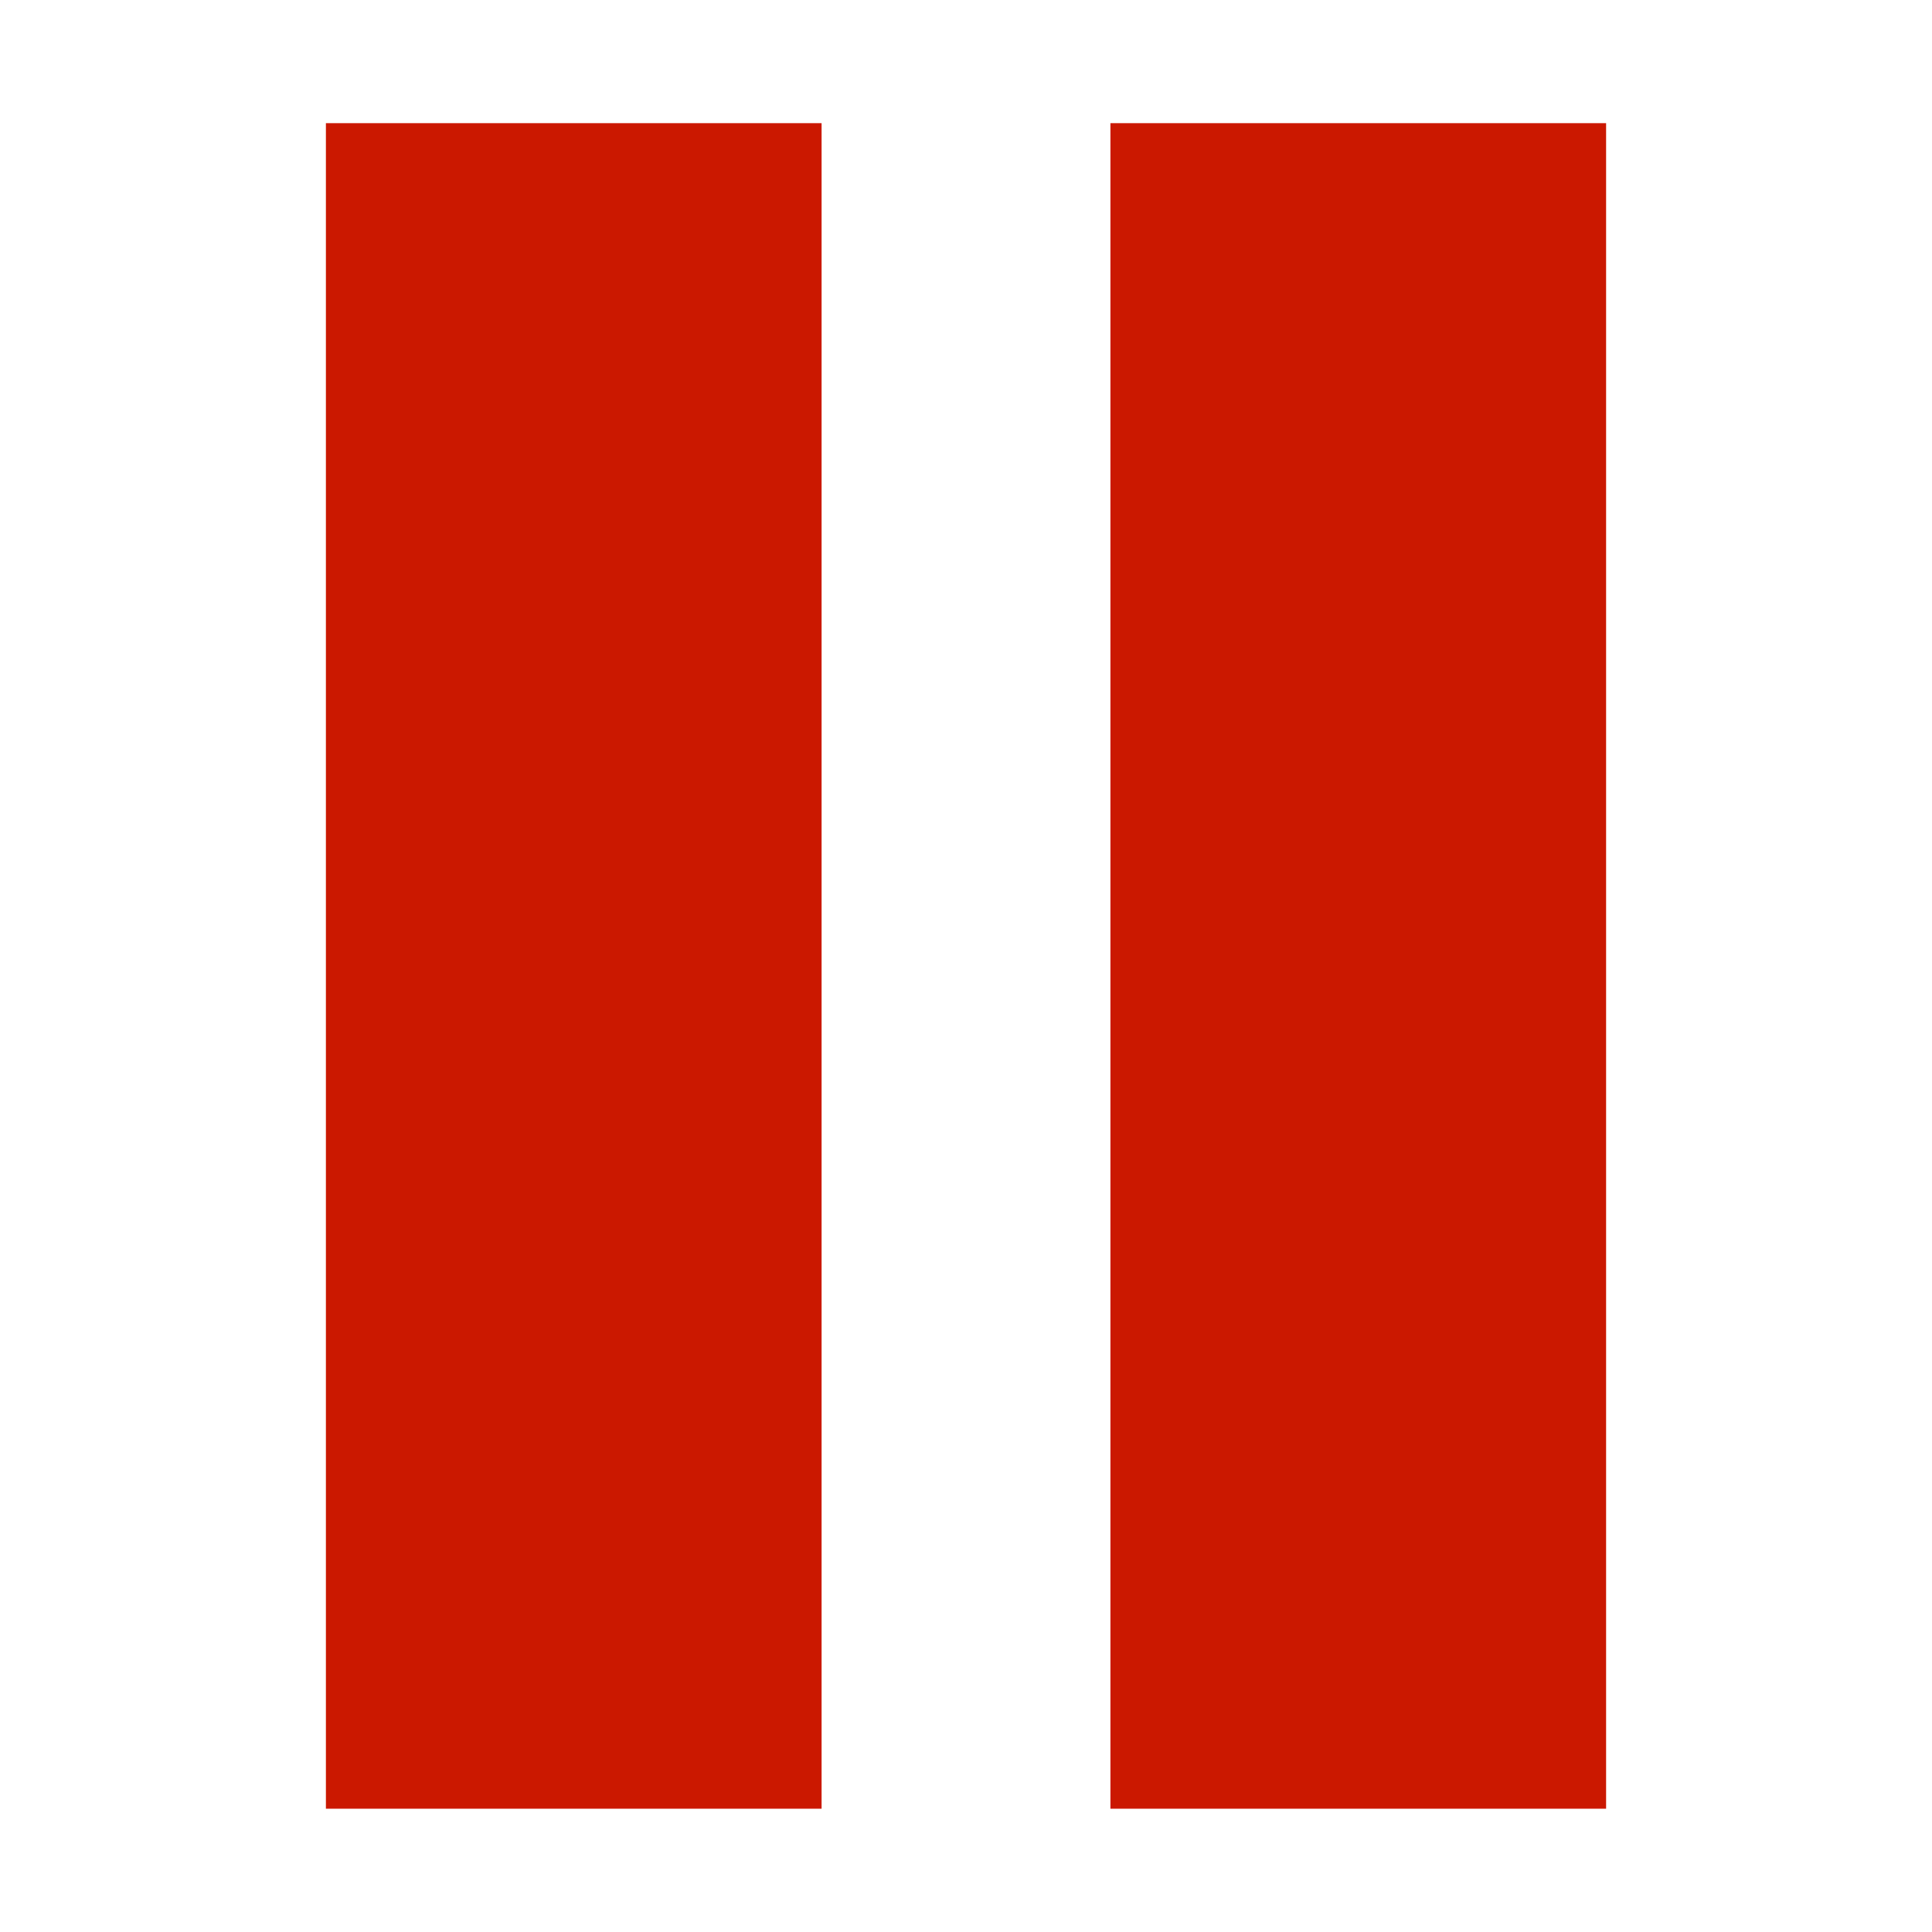 <svg width="16" height="16" xmlns="http://www.w3.org/2000/svg" viewBox="0 0 16 16" shape-rendering="geometricPrecision" fill="#cb1800"><path d="M2.699 1.02h4.105v13.959H2.699zm6.497 0h4.105v13.959H9.196z"/></svg>